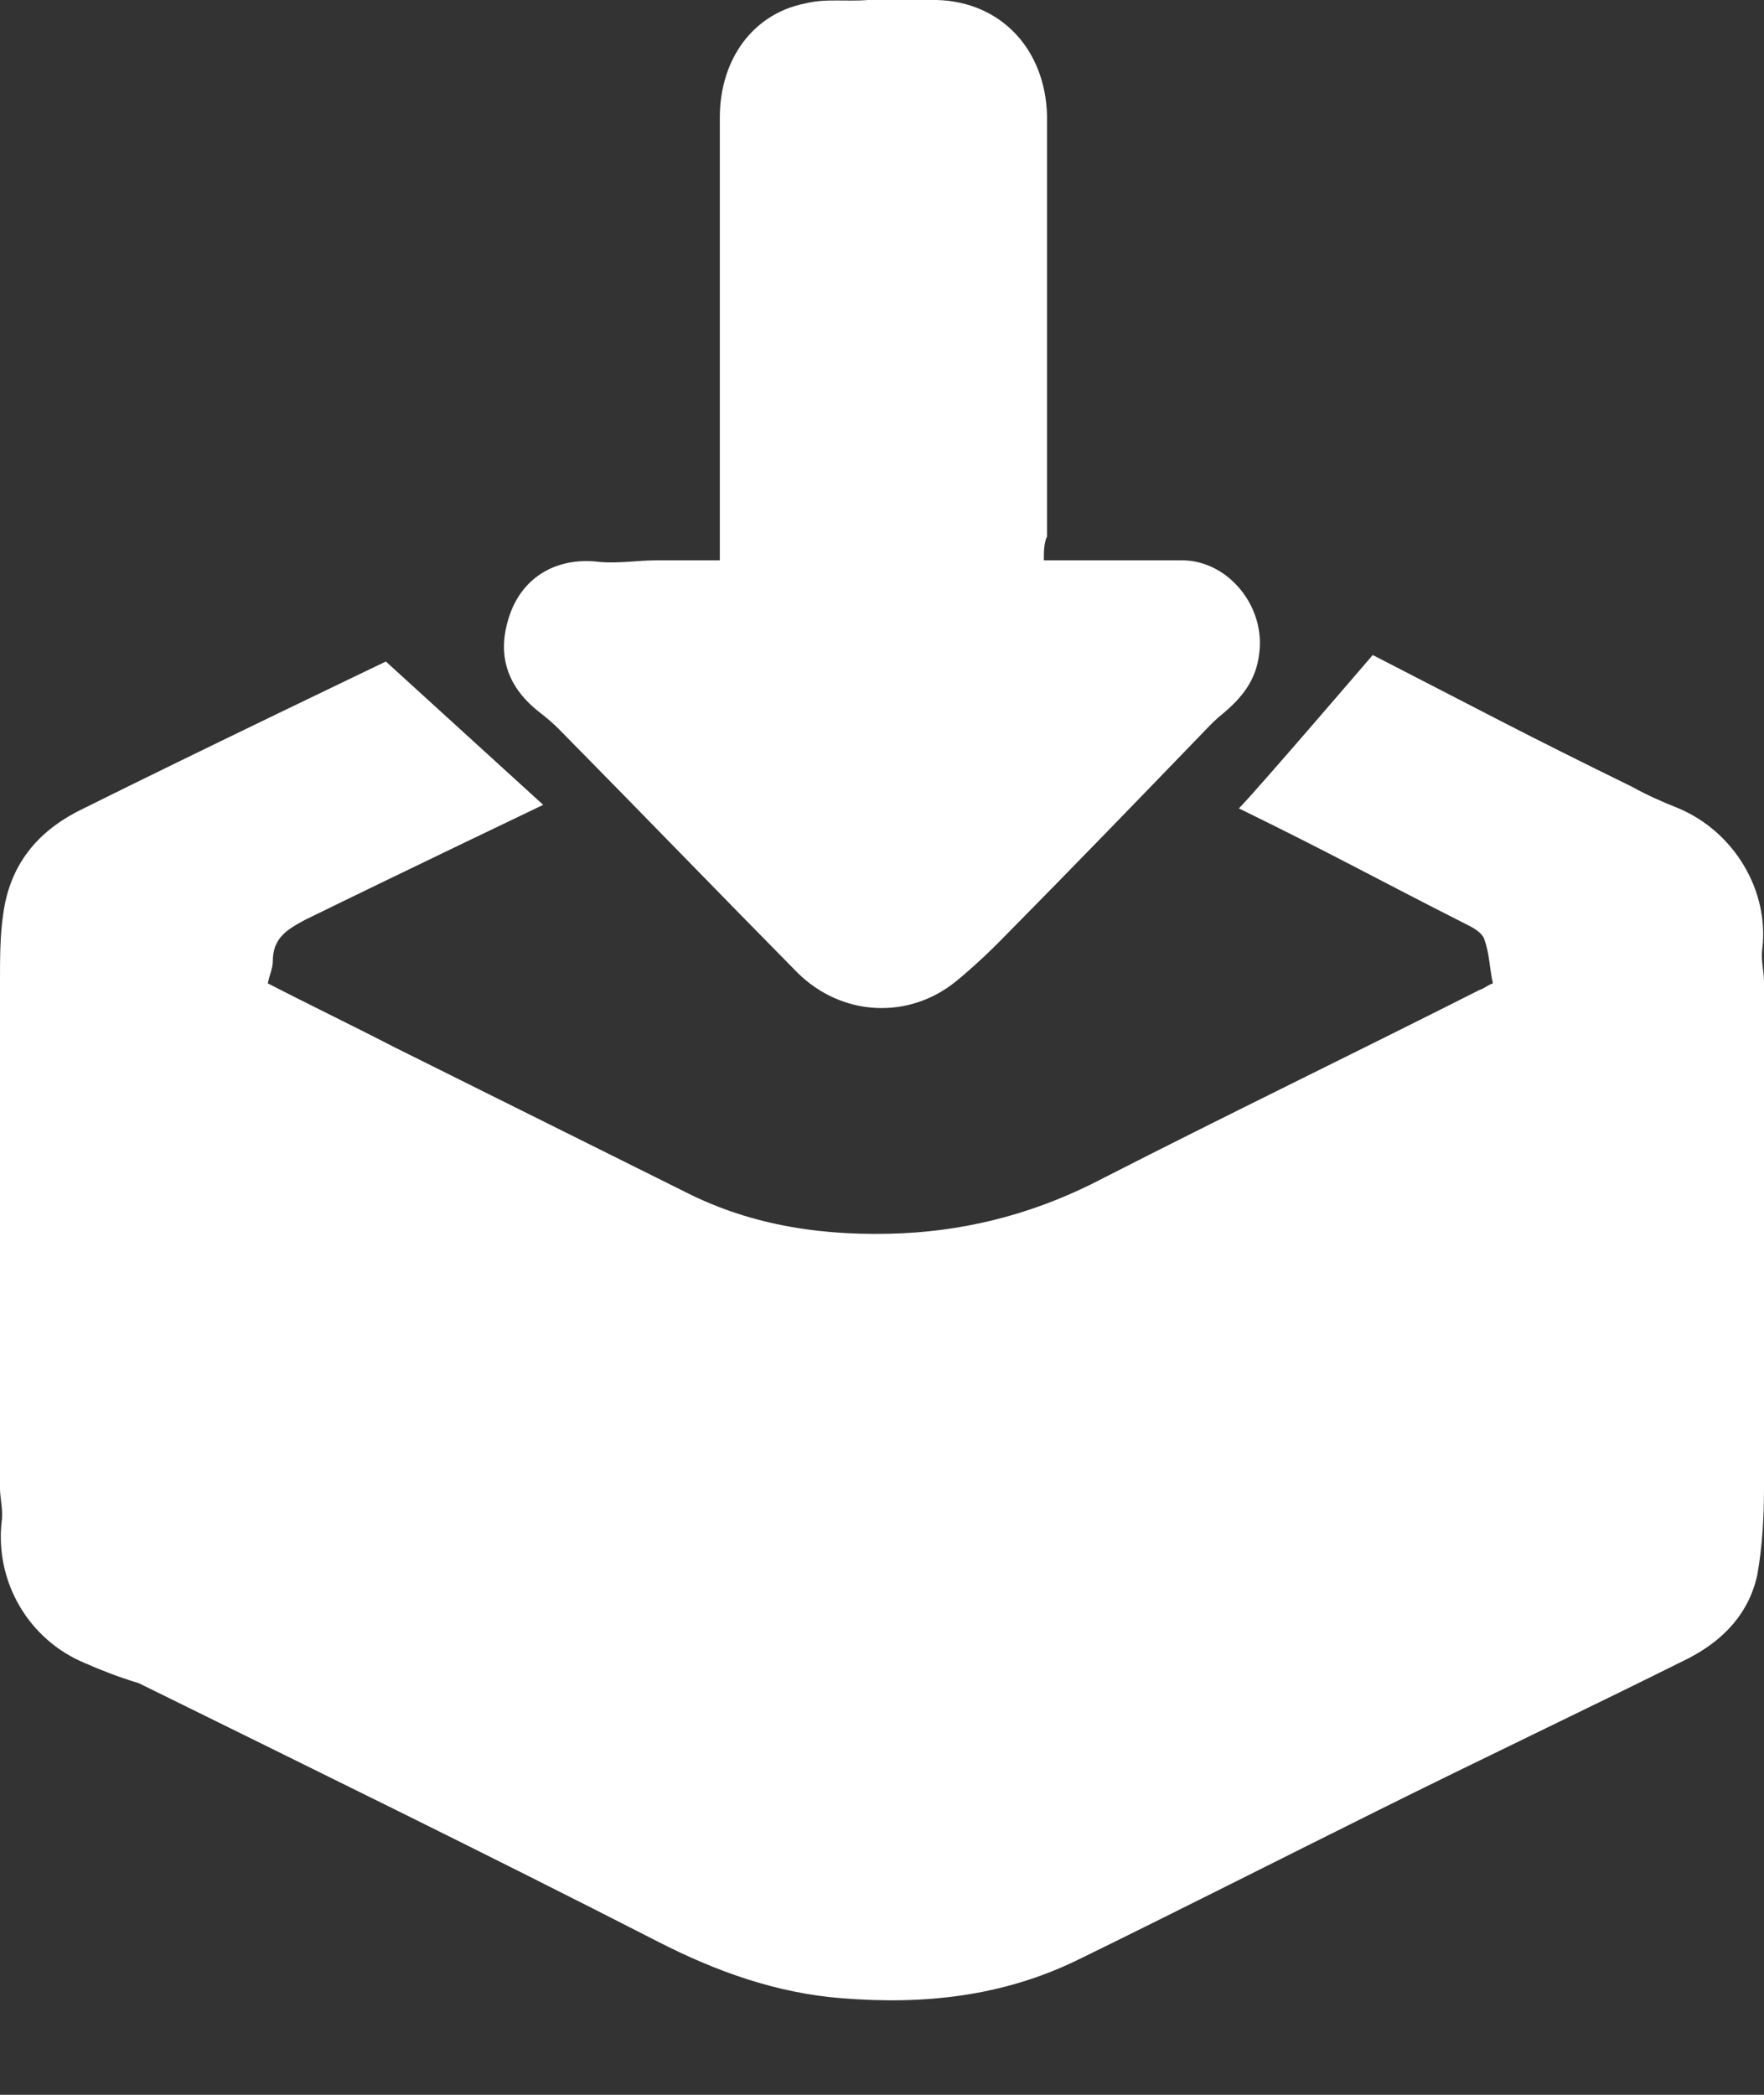 <svg width="16" height="19" viewBox="0 0 16 19" fill="none" xmlns="http://www.w3.org/2000/svg">
<rect x="0" y="0" width="16" height="19" fill="#333333" stroke="none"/>
<path d="M4.927 7.3C4.927 7.3 3.628 7.921 2.763 8.345C2.596 8.435 2.474 8.511 2.474 8.723C2.474 8.783 2.444 8.843 2.429 8.919C2.808 9.115 3.188 9.297 3.567 9.493C4.448 9.932 5.328 10.37 6.209 10.808C6.831 11.126 7.499 11.216 8.182 11.186C8.82 11.156 9.427 10.99 10.004 10.687C11.127 10.113 12.281 9.554 13.419 8.979C13.465 8.964 13.495 8.934 13.541 8.919C13.51 8.783 13.51 8.647 13.465 8.526C13.45 8.466 13.374 8.42 13.313 8.39C12.418 7.937 12.132 7.77 11.237 7.332C11.388 7.181 12.451 5.941 12.451 5.941C13.423 6.44 13.814 6.652 14.801 7.135C14.937 7.211 15.074 7.271 15.226 7.332C15.727 7.544 16.046 8.073 15.985 8.602C15.97 8.707 16 8.813 16 8.904C16 10.431 16 11.957 16 13.499C16 13.756 15.985 14.028 15.939 14.285C15.863 14.632 15.636 14.874 15.317 15.04C14.376 15.509 13.419 15.962 12.478 16.431C11.567 16.884 10.672 17.338 9.776 17.776C9.093 18.109 8.38 18.184 7.636 18.124C7.044 18.078 6.497 17.882 5.966 17.61C4.402 16.809 2.824 16.038 1.26 15.267C1.063 15.207 0.911 15.146 0.774 15.086C0.258 14.874 -0.046 14.345 0.015 13.801C0.03 13.695 0 13.589 0 13.499C0 11.972 0 10.446 0 8.904C0 8.692 0 8.481 0.03 8.284C0.091 7.846 0.334 7.544 0.729 7.347C1.791 6.818 3.5 6 3.5 6L4.927 7.3Z" fill="white"/>
<path d="M9.468 5.082C9.706 5.082 9.915 5.082 10.139 5.082C10.333 5.082 10.527 5.082 10.72 5.082C11.138 5.082 11.481 5.499 11.421 5.931C11.392 6.178 11.257 6.333 11.093 6.472C11.034 6.518 10.989 6.564 10.944 6.611C10.333 7.244 9.721 7.877 9.11 8.495C8.975 8.634 8.826 8.773 8.677 8.896C8.244 9.252 7.633 9.221 7.23 8.819C6.514 8.093 5.798 7.352 5.082 6.626C5.023 6.564 4.948 6.502 4.888 6.456C4.575 6.209 4.501 5.9 4.635 5.545C4.769 5.205 5.082 5.051 5.44 5.097C5.619 5.112 5.783 5.082 5.962 5.082C6.141 5.082 6.32 5.082 6.529 5.082C6.529 5.004 6.529 4.943 6.529 4.865C6.529 3.599 6.529 2.332 6.529 1.066C6.529 0.541 6.827 0.124 7.305 0.031C7.484 -0.015 7.678 0.016 7.872 0C8.08 0 8.289 0 8.498 0C9.08 0.016 9.482 0.448 9.497 1.05C9.497 2.317 9.497 3.599 9.497 4.865C9.468 4.927 9.468 5.004 9.468 5.082Z" fill="white"/>
</svg>
